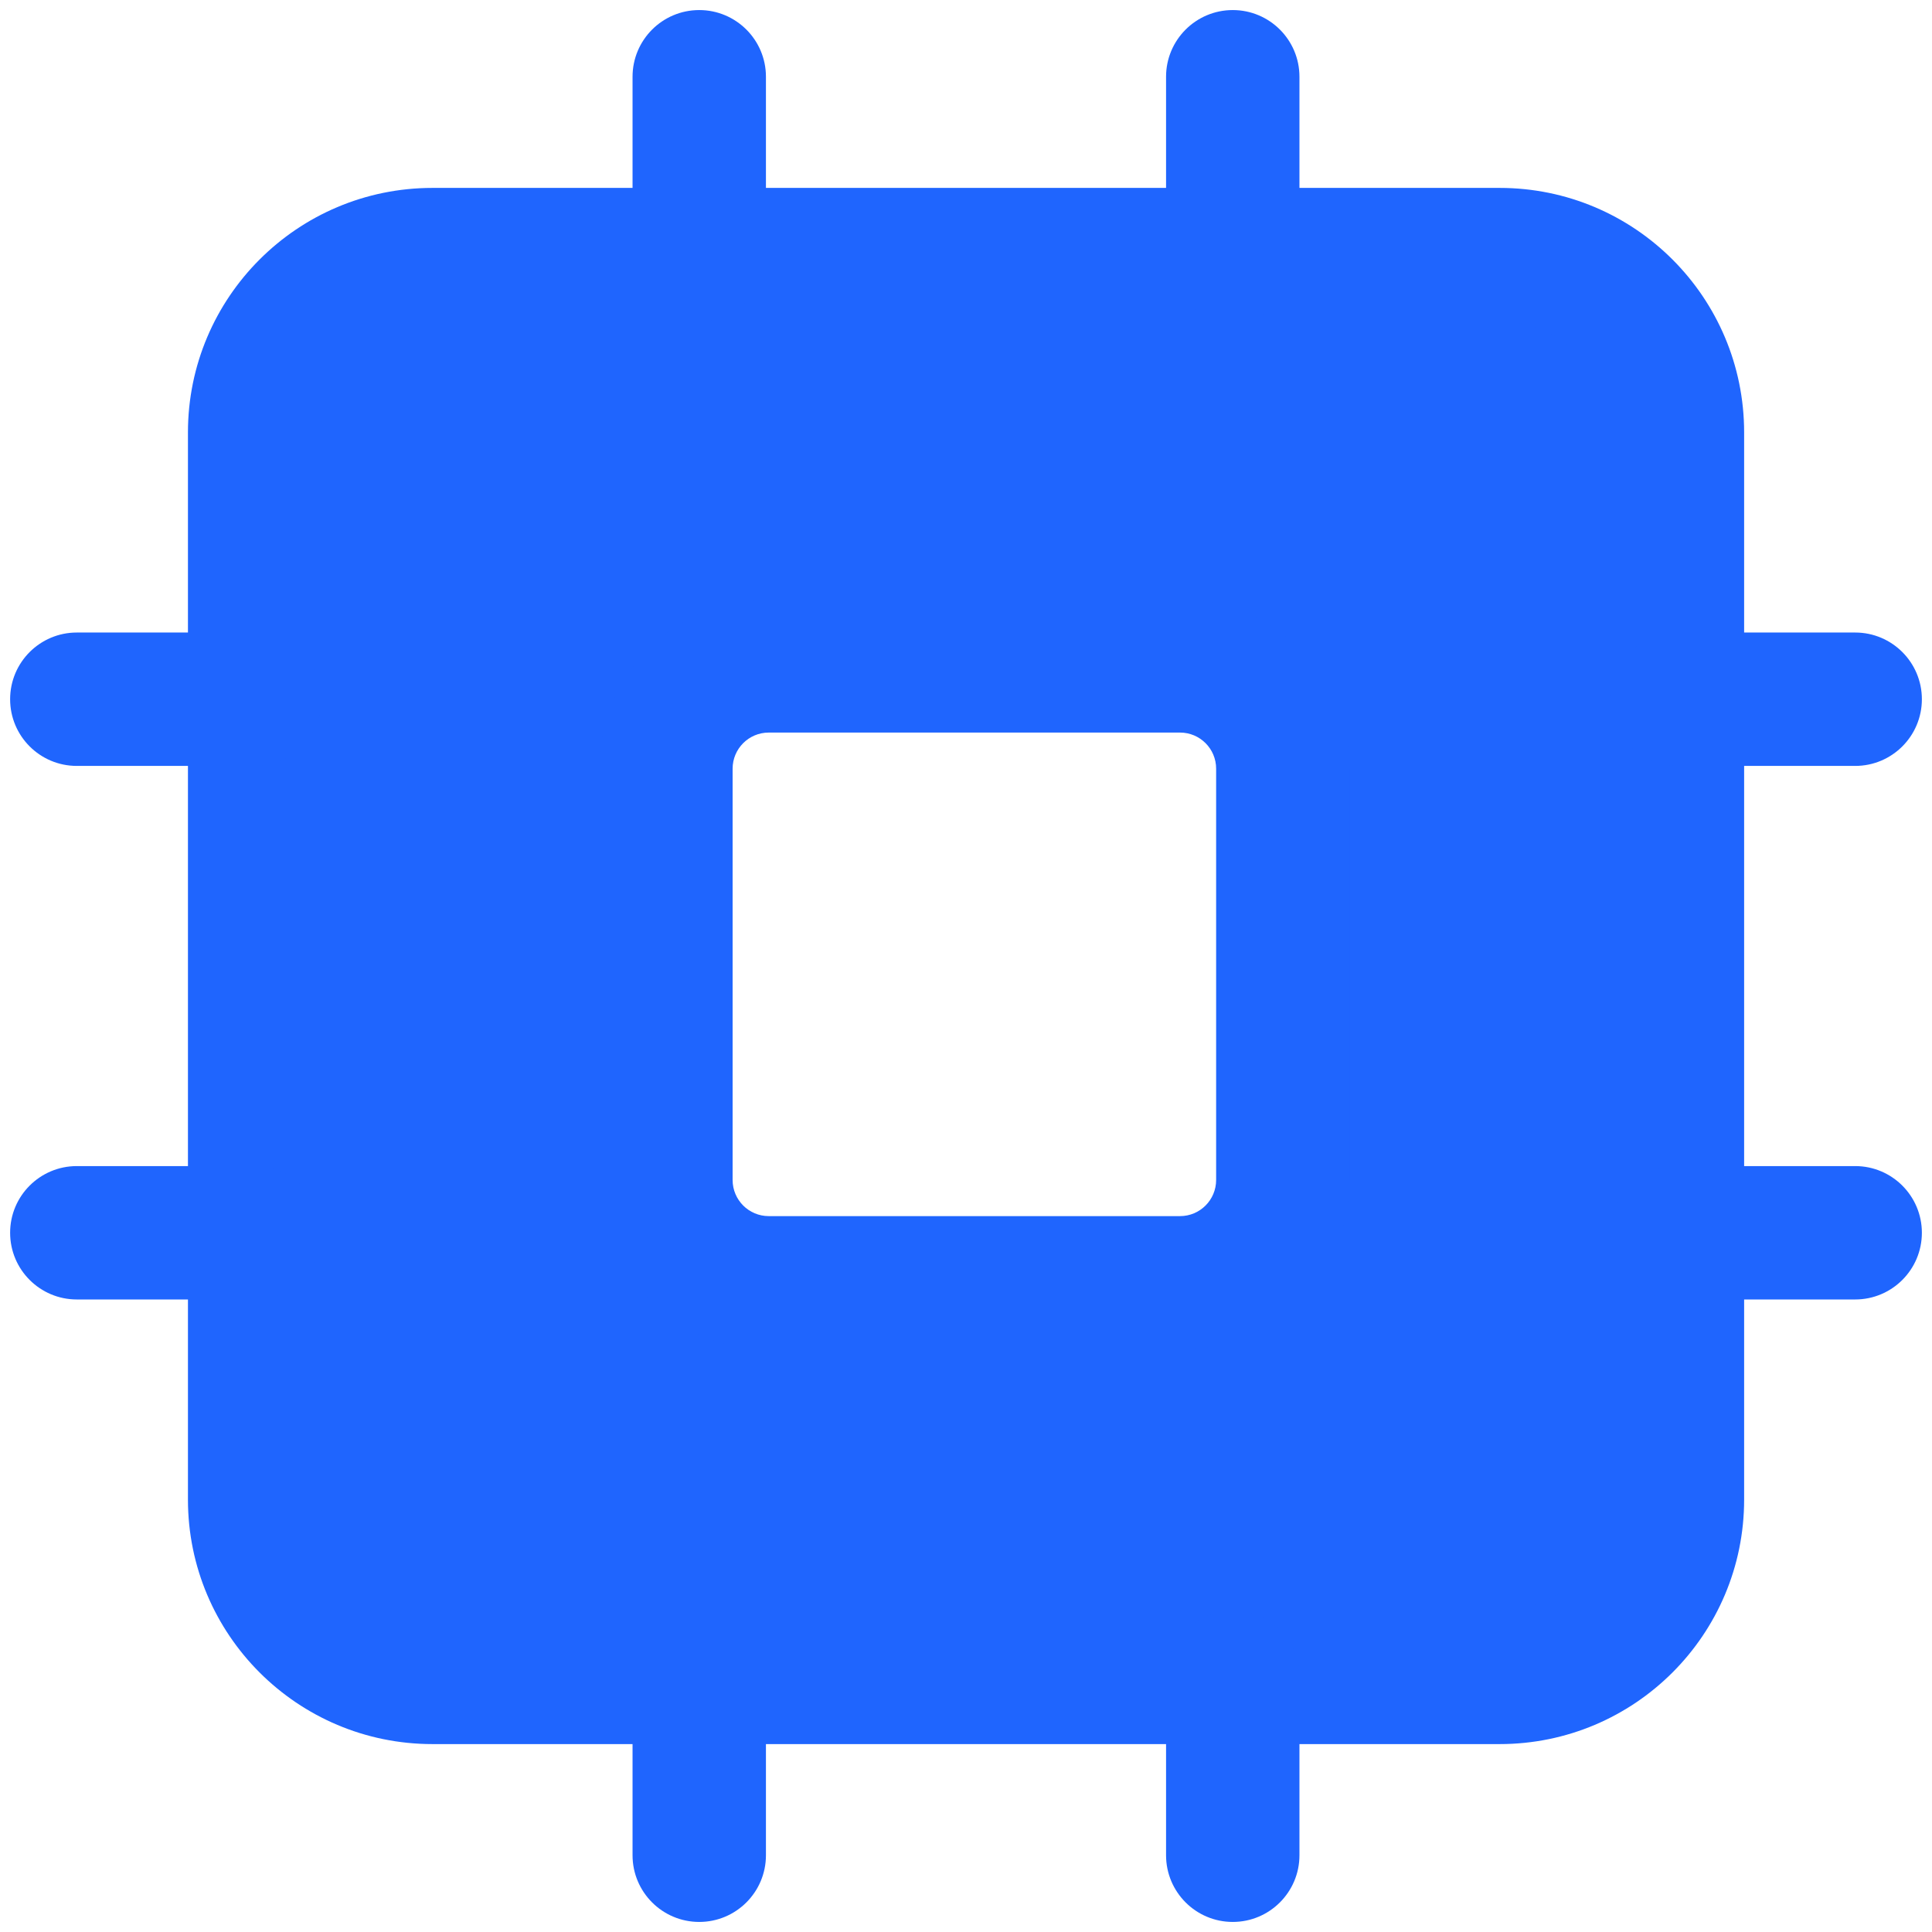 <svg width="96" height="96" viewBox="0 0 96 96" fill="none" xmlns="http://www.w3.org/2000/svg">
<g clip-path="url(#clip0_27_113)">
<path fill-rule="evenodd" clip-rule="evenodd" d="M21.493 12.651H74.517C79.397 12.651 83.354 16.608 83.354 21.488V74.512C83.354 79.392 79.397 83.349 74.517 83.349H21.493C16.613 83.349 12.656 79.392 12.656 74.512V21.488C12.656 16.608 16.613 12.651 21.493 12.651ZM38.201 33.087H58.637C61.459 33.087 63.746 35.375 63.746 38.196V58.633C63.746 61.454 61.459 63.742 58.637 63.742H38.201C35.379 63.742 33.092 61.454 33.092 58.633V38.196C33.092 35.375 35.379 33.087 38.201 33.087Z" fill="#1F65FE"/>
<path fill-rule="evenodd" clip-rule="evenodd" d="M9.339 21.488C9.339 14.777 14.78 9.337 21.491 9.337H74.514C81.225 9.337 86.665 14.777 86.665 21.488V74.512C86.665 81.223 81.225 86.663 74.514 86.663H21.491C14.78 86.663 9.339 81.223 9.339 74.512V21.488ZM21.491 15.965C18.44 15.965 15.967 18.438 15.967 21.488V74.512C15.967 77.562 18.44 80.035 21.491 80.035H74.514C77.564 80.035 80.037 77.562 80.037 74.512V21.488C80.037 18.438 77.564 15.965 74.514 15.965H21.491ZM29.775 38.196C29.775 33.544 33.547 29.773 38.198 29.773H58.635C63.286 29.773 67.058 33.544 67.058 38.196V58.632C67.058 63.284 63.286 67.055 58.635 67.055H38.198C33.547 67.055 29.775 63.284 29.775 58.632V38.196ZM38.198 36.401C37.207 36.401 36.403 37.205 36.403 38.196V58.632C36.403 59.624 37.207 60.428 38.198 60.428H58.635C59.626 60.428 60.429 59.624 60.429 58.632V38.196C60.429 37.205 59.626 36.401 58.635 36.401H38.198Z" fill="#1F65FE"/>
<path fill-rule="evenodd" clip-rule="evenodd" d="M61.255 0.5C63.085 0.5 64.569 1.984 64.569 3.814V12.651C64.569 14.482 63.085 15.965 61.255 15.965C59.425 15.965 57.941 14.482 57.941 12.651V3.814C57.941 1.984 59.425 0.5 61.255 0.5Z" fill="#1F65FE"/>
<path fill-rule="evenodd" clip-rule="evenodd" d="M61.255 80.035C63.085 80.035 64.569 81.519 64.569 83.349V92.186C64.569 94.016 63.085 95.5 61.255 95.5C59.425 95.5 57.941 94.016 57.941 92.186V83.349C57.941 81.519 59.425 80.035 61.255 80.035Z" fill="#1F65FE"/>
<path fill-rule="evenodd" clip-rule="evenodd" d="M0.503 61.256C0.503 59.426 1.986 57.942 3.817 57.942H12.654C14.484 57.942 15.968 59.426 15.968 61.256C15.968 63.086 14.484 64.57 12.654 64.57H3.817C1.986 64.57 0.503 63.086 0.503 61.256Z" fill="#1F65FE"/>
<path fill-rule="evenodd" clip-rule="evenodd" d="M0.503 34.744C0.503 32.914 1.986 31.43 3.817 31.43H12.654C14.484 31.43 15.968 32.914 15.968 34.744C15.968 36.575 14.484 38.058 12.654 38.058H3.817C1.986 38.058 0.503 36.575 0.503 34.744Z" fill="#1F65FE"/>
<path fill-rule="evenodd" clip-rule="evenodd" d="M80.033 61.256C80.033 59.426 81.516 57.942 83.347 57.942H92.183C94.013 57.942 95.497 59.426 95.497 61.256C95.497 63.086 94.013 64.57 92.183 64.57H83.347C81.516 64.57 80.033 63.086 80.033 61.256Z" fill="#1F65FE"/>
<path fill-rule="evenodd" clip-rule="evenodd" d="M80.033 34.744C80.033 32.914 81.516 31.43 83.347 31.43H92.183C94.013 31.43 95.497 32.914 95.497 34.744C95.497 36.575 94.013 38.058 92.183 38.058H83.347C81.516 38.058 80.033 36.575 80.033 34.744Z" fill="#1F65FE"/>
<path fill-rule="evenodd" clip-rule="evenodd" d="M34.745 0.5C36.575 0.5 38.059 1.984 38.059 3.814V12.651C38.059 14.482 36.575 15.965 34.745 15.965C32.915 15.965 31.431 14.482 31.431 12.651V3.814C31.431 1.984 32.915 0.5 34.745 0.5Z" fill="#1F65FE"/>
<path fill-rule="evenodd" clip-rule="evenodd" d="M34.745 80.035C36.575 80.035 38.059 81.519 38.059 83.349V92.186C38.059 94.016 36.575 95.5 34.745 95.5C32.915 95.5 31.431 94.016 31.431 92.186V83.349C31.431 81.519 32.915 80.035 34.745 80.035Z" fill="#1F65FE"/>
</g>
<defs>
<clipPath id="clip0_27_113">
<rect width="95" height="95" fill="white" transform="translate(0.5 0.5)"/>
</clipPath>
</defs>
</svg>
